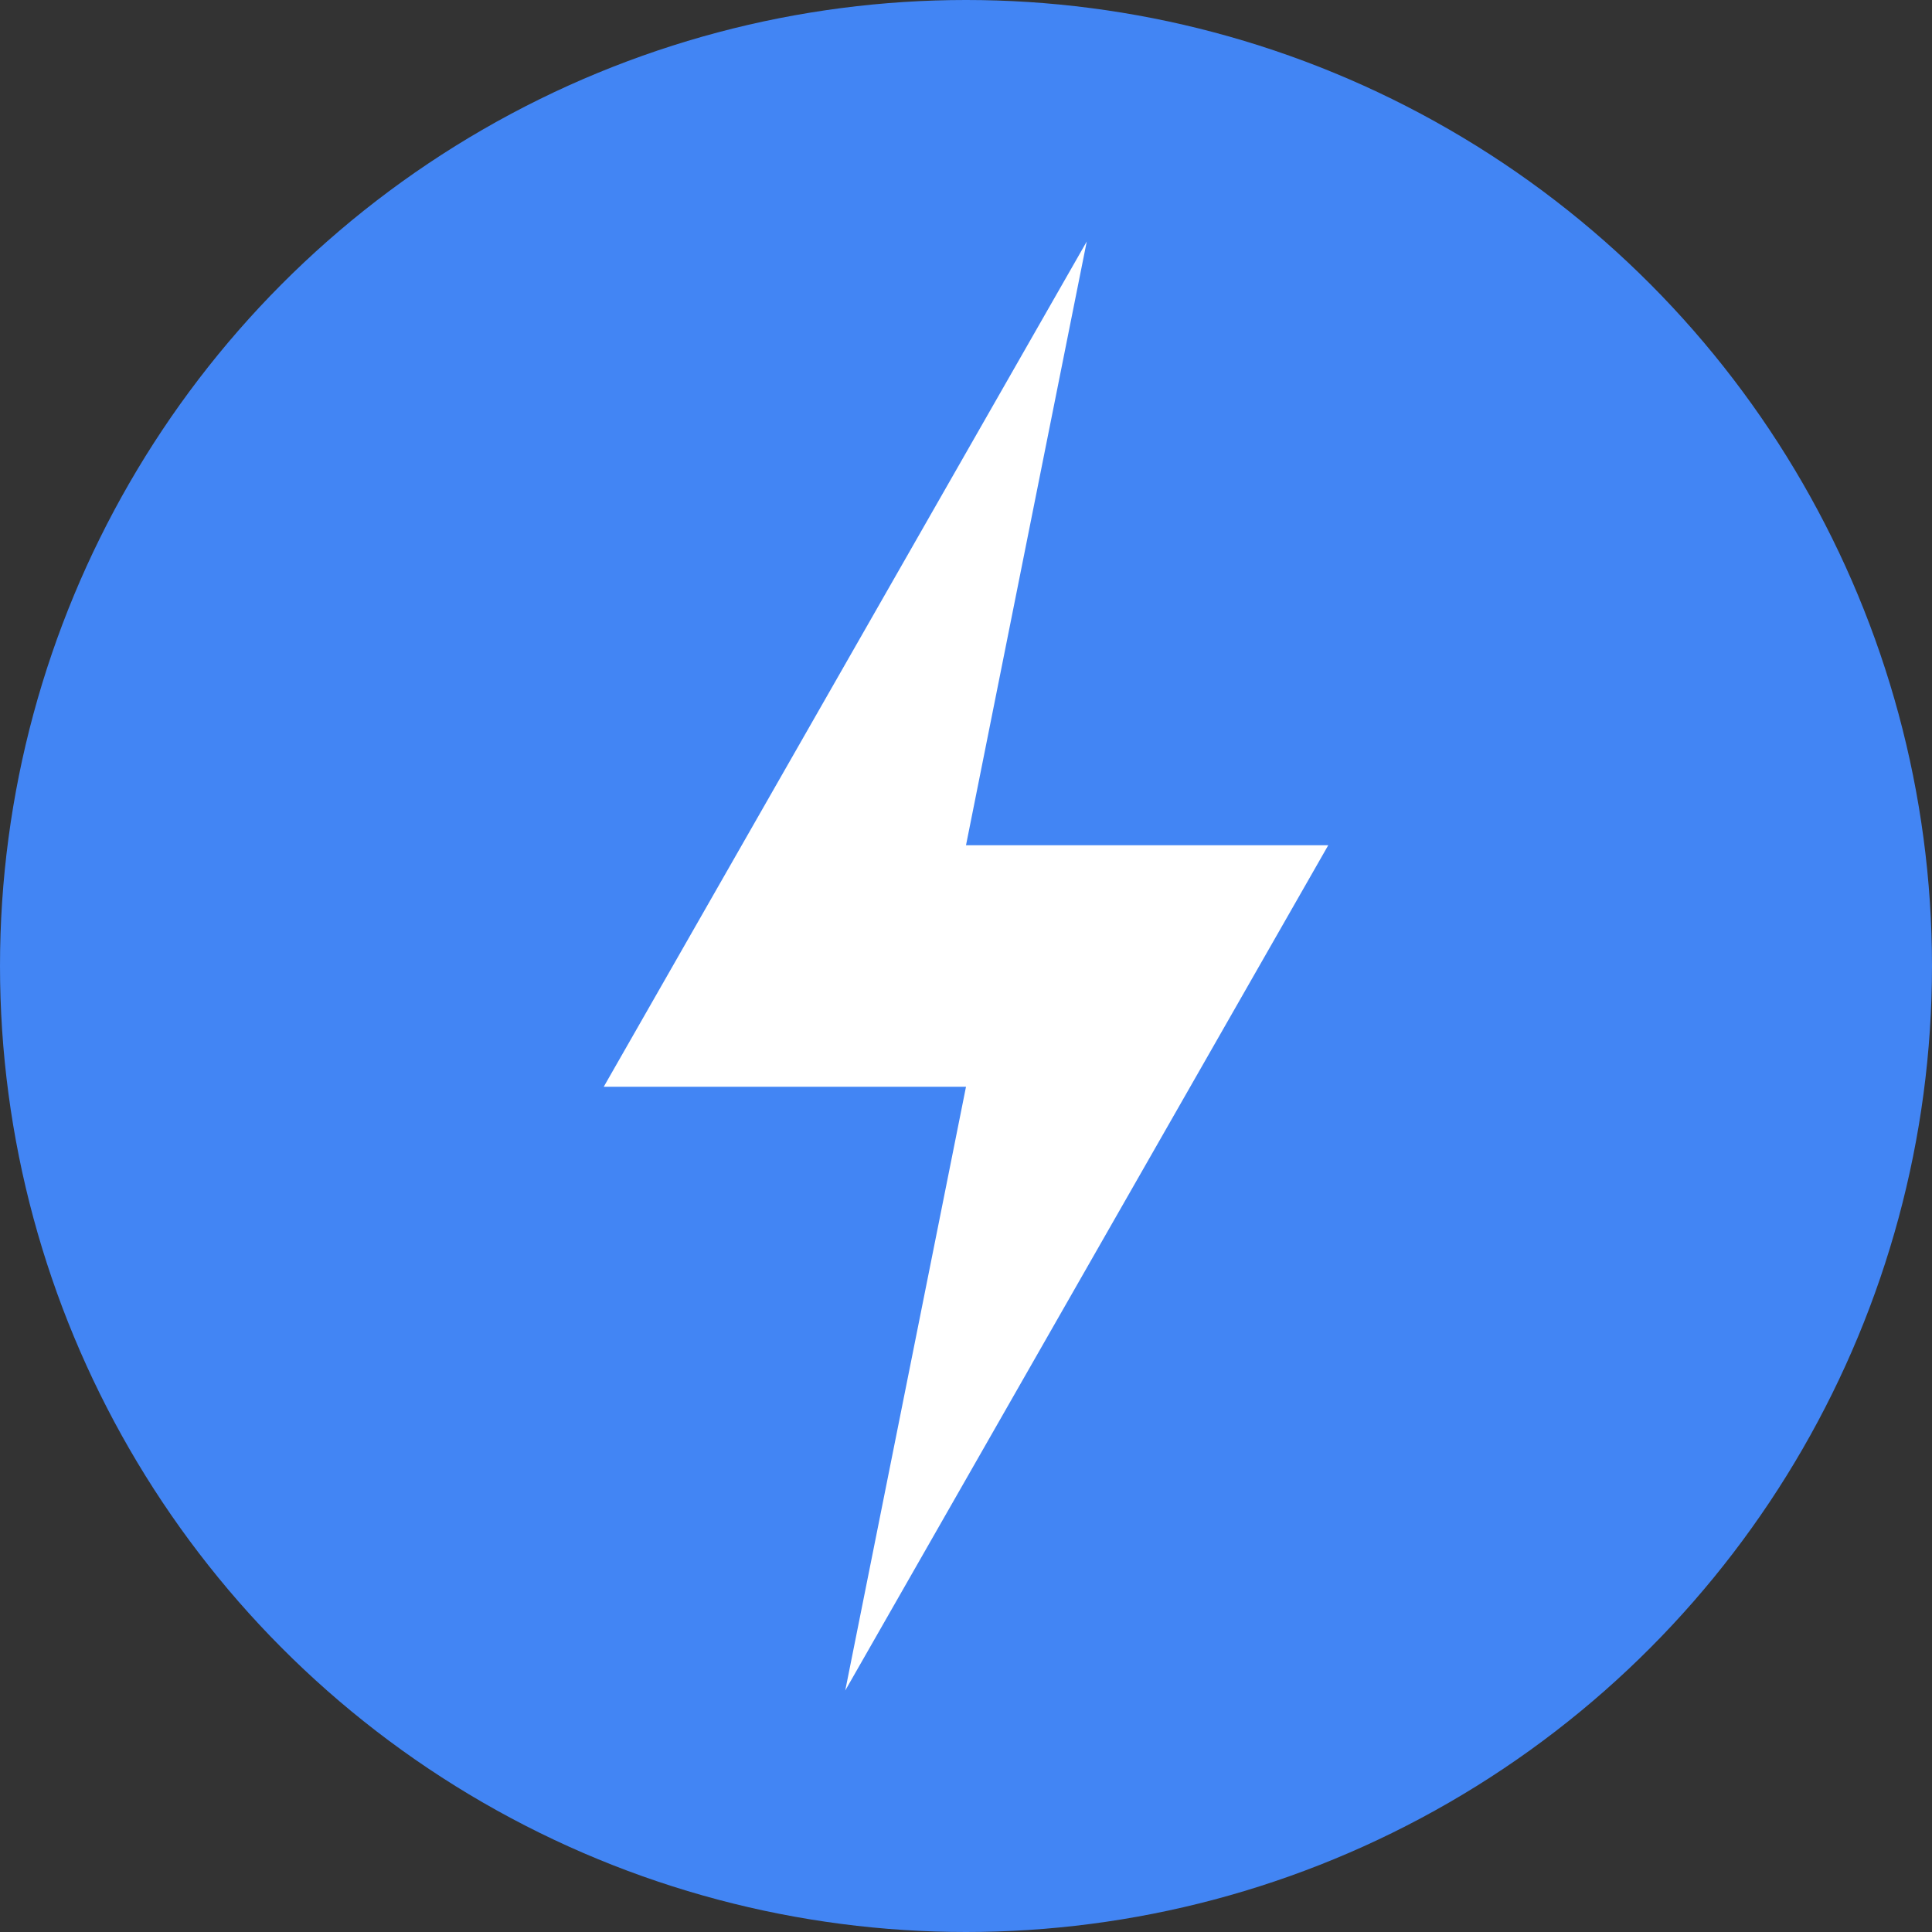<?xml version="1.0" encoding="UTF-8"?>
<svg width="16px" height="16px" viewBox="0 0 16 16" version="1.1" xmlns="http://www.w3.org/2000/svg" xmlns:xlink="http://www.w3.org/1999/xlink">
    <rect x="0" y="0" width="16" height="16" fill="#333333" stroke="none"/>
    <circle fill="#4285F4" cx="8" cy="8" r="8"></circle>
    <polygon fill="#FFFFFF" points="9 2 5 9 8 9 7 14 11 7 8 7"></polygon>
</svg>
